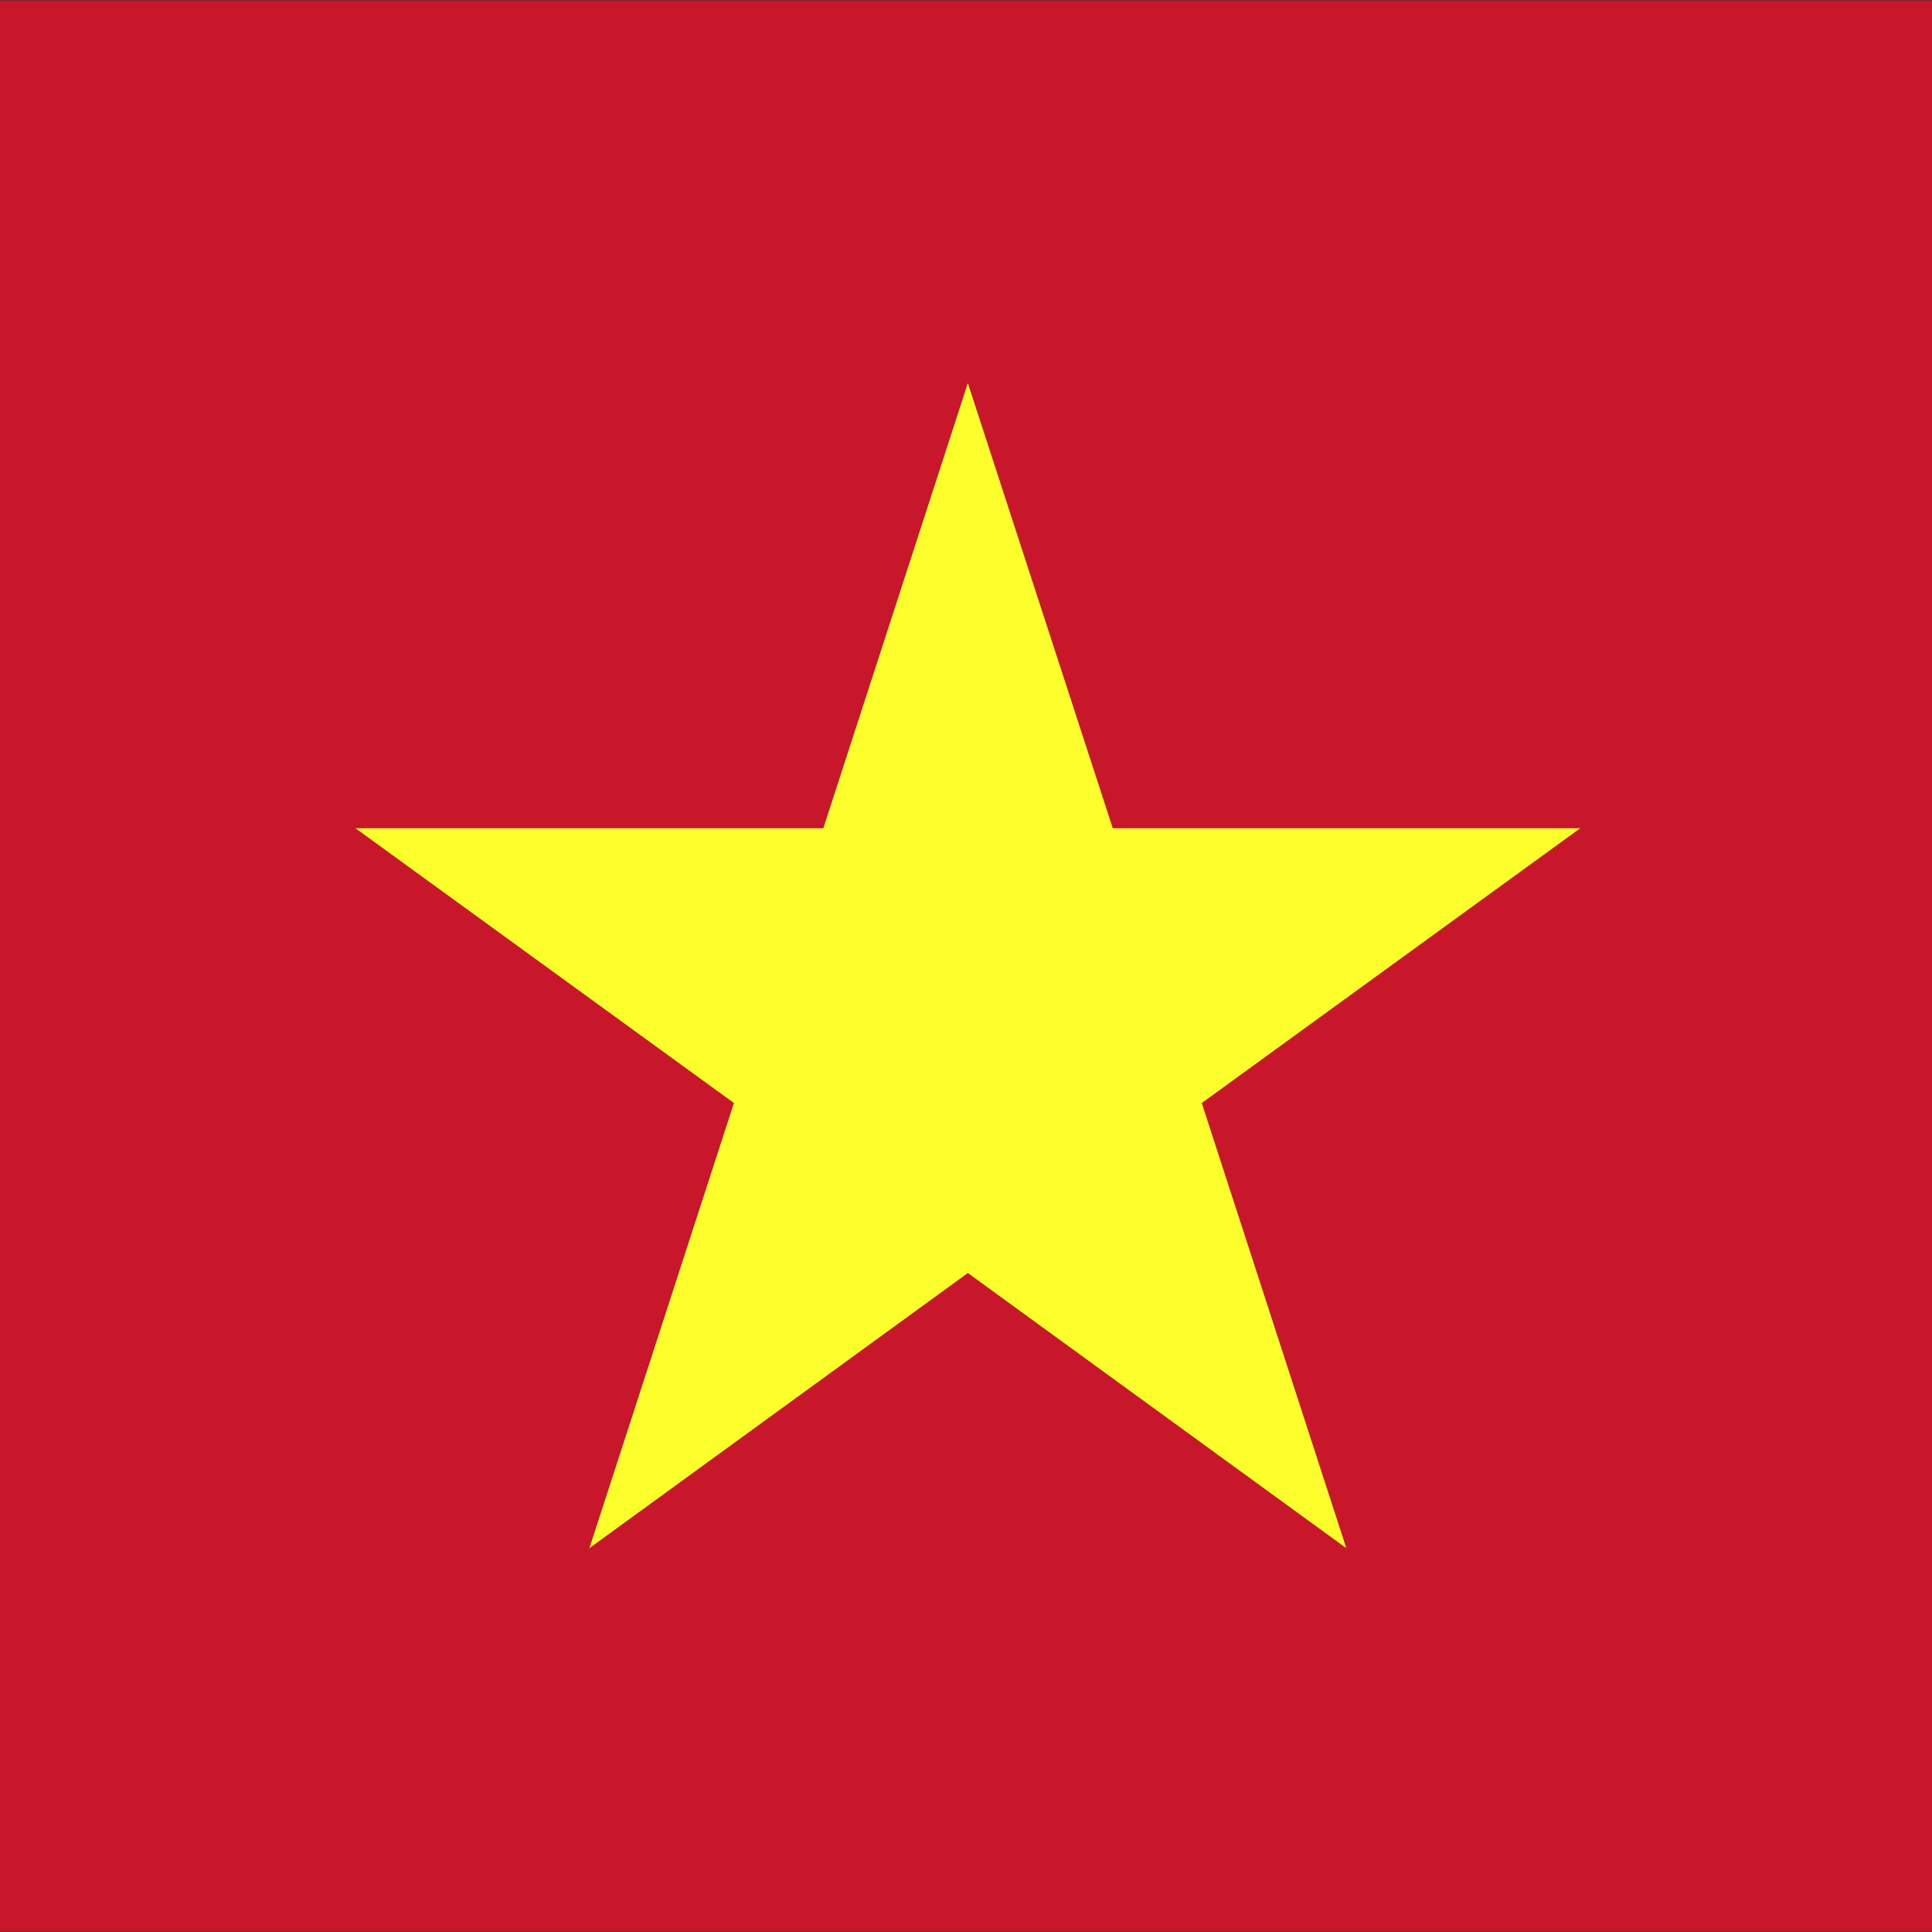 <svg width="500" height="500" viewBox="0 0 500 500" fill="none" xmlns="http://www.w3.org/2000/svg">
<rect x="0" y="0" width="500" height="500" fill="#333333" stroke="none"/>
<g clip-path="url(#clip0_468_29097)">
<mask id="mask0_468_29097" style="mask-type:luminance" maskUnits="userSpaceOnUse" x="-178" y="0" width="857" height="500">
<path d="M678.986 0H-178V500H678.986V0Z" fill="white"/>
</mask>
<g mask="url(#mask0_468_29097)">
<path d="M678.986 0H-178V500H678.986V0Z" fill="#C8172B"/>
</g>
<mask id="mask1_468_29097" style="mask-type:luminance" maskUnits="userSpaceOnUse" x="-178" y="0" width="857" height="500">
<path d="M678.986 0H-178V500H678.986V0Z" fill="white"/>
</mask>
<g mask="url(#mask1_468_29097)">
<path d="M311.02 285.462L348.427 400.669L250.48 329.456L152.533 400.669L189.941 285.462L91.992 214.35H213.073L250.48 99.143L287.989 214.35H408.967L311.02 285.462Z" fill="#FCFF2C"/>
</g>
</g>
<defs>
<clipPath id="clip0_468_29097">
<rect width="500" height="500" fill="white"/>
</clipPath>
</defs>
</svg>
